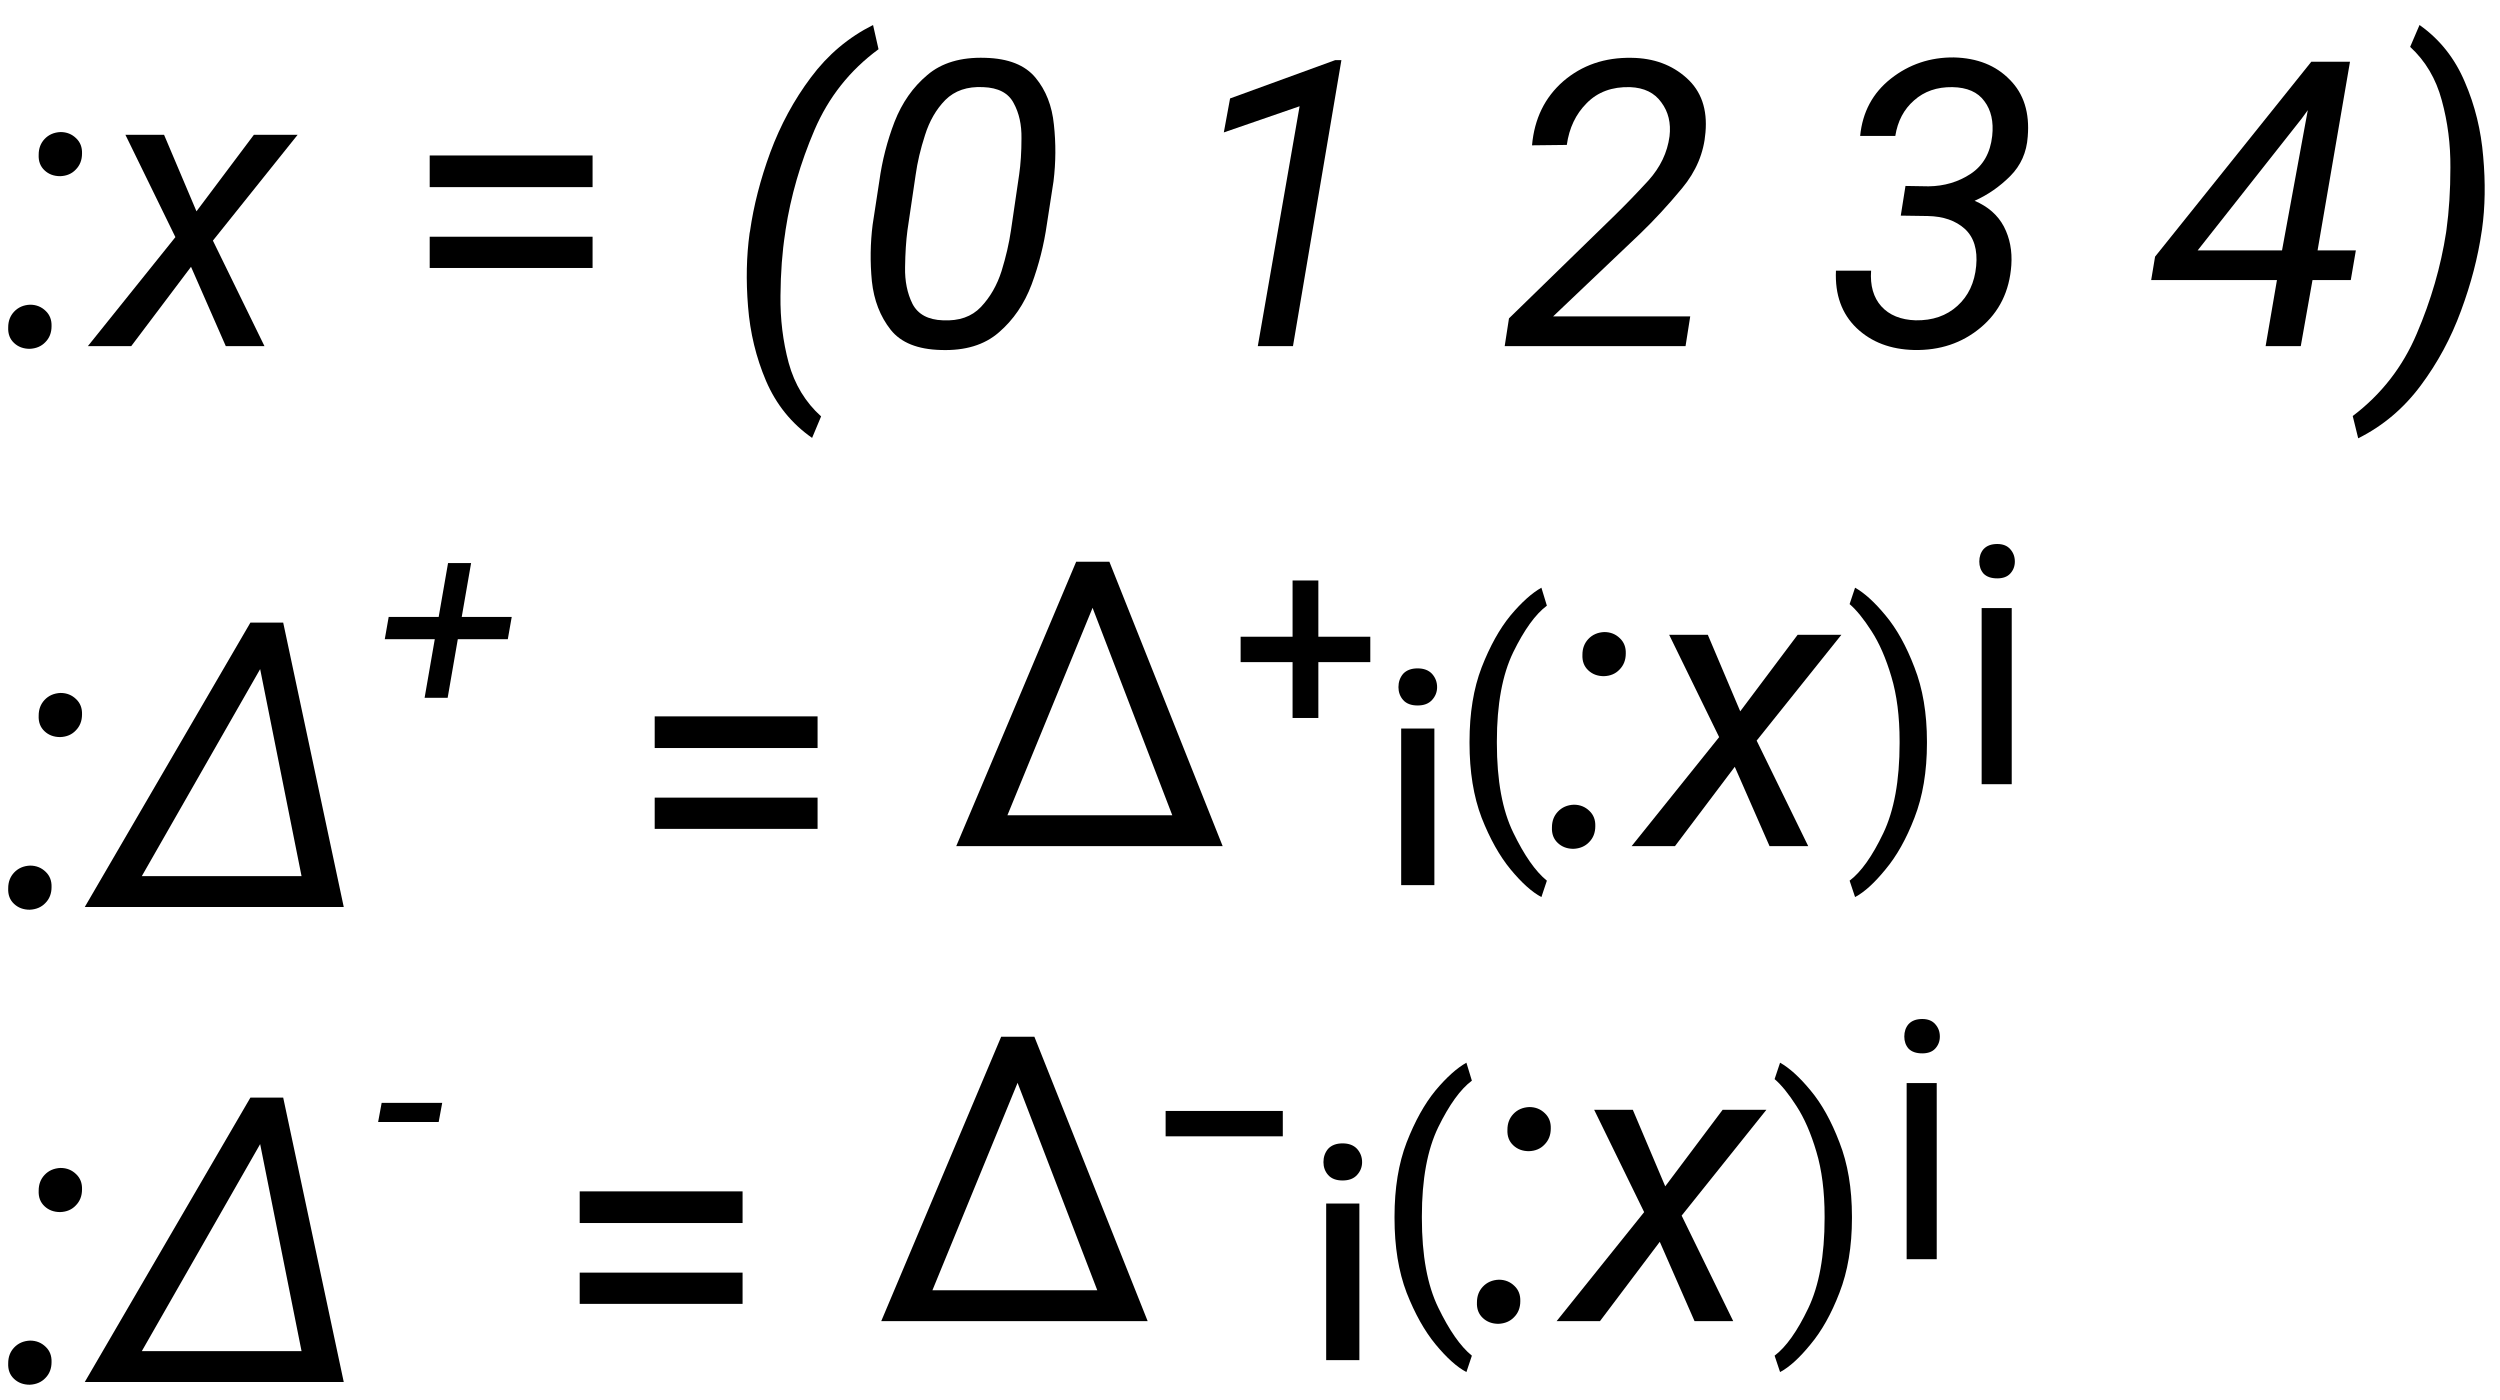 <?xml version="1.0" encoding="UTF-8"?>
<svg xmlns="http://www.w3.org/2000/svg" xmlns:xlink="http://www.w3.org/1999/xlink" width="100" height="56" viewBox="0 0 100 56">
<defs>
<g>
<g id="glyph-0-0">
<path d="M 0.328 -0.75 C 0.328 -1 0.406 -1.207 0.562 -1.375 C 0.727 -1.551 0.941 -1.645 1.203 -1.656 C 1.453 -1.656 1.66 -1.57 1.828 -1.406 C 1.992 -1.25 2.07 -1.047 2.062 -0.797 C 2.062 -0.535 1.977 -0.32 1.812 -0.156 C 1.656 0.008 1.445 0.098 1.188 0.109 C 0.938 0.109 0.727 0.031 0.562 -0.125 C 0.395 -0.281 0.316 -0.488 0.328 -0.75 Z M 1.547 -7.656 C 1.547 -7.906 1.625 -8.113 1.781 -8.281 C 1.945 -8.457 2.16 -8.551 2.422 -8.562 C 2.672 -8.562 2.879 -8.477 3.047 -8.312 C 3.211 -8.156 3.289 -7.953 3.281 -7.703 C 3.281 -7.441 3.195 -7.227 3.031 -7.062 C 2.875 -6.895 2.664 -6.805 2.406 -6.797 C 2.156 -6.797 1.945 -6.875 1.781 -7.031 C 1.613 -7.188 1.535 -7.395 1.547 -7.656 Z M 1.547 -7.656 "/>
</g>
<g id="glyph-0-1">
<path d="M 2.562 -8.453 L 3.859 -5.391 L 6.156 -8.453 L 7.906 -8.453 L 4.516 -4.219 L 6.578 0 L 5.031 0 L 3.641 -3.172 L 1.25 0 L -0.484 0 L 3.016 -4.359 L 1.016 -8.453 Z M 2.562 -8.453 "/>
</g>
<g id="glyph-0-2">
<path d="M 0.984 -4.516 L 1 -4.594 C 1.145 -5.613 1.414 -6.664 1.812 -7.75 C 2.219 -8.844 2.758 -9.844 3.438 -10.75 C 4.113 -11.656 4.941 -12.352 5.922 -12.844 L 6.141 -11.875 C 4.992 -11.031 4.141 -9.953 3.578 -8.641 C 3.016 -7.328 2.629 -5.992 2.422 -4.641 L 2.406 -4.516 C 2.289 -3.773 2.227 -2.941 2.219 -2.016 C 2.207 -1.086 2.316 -0.191 2.547 0.672 C 2.785 1.535 3.219 2.25 3.844 2.812 L 3.484 3.672 C 2.66 3.098 2.047 2.336 1.641 1.391 C 1.242 0.453 1.004 -0.535 0.922 -1.578 C 0.836 -2.629 0.859 -3.609 0.984 -4.516 Z M 0.984 -4.516 "/>
</g>
<g id="glyph-0-3">
<path d="M 8.141 -6.594 L 7.875 -4.875 C 7.758 -4.051 7.555 -3.25 7.266 -2.469 C 6.973 -1.688 6.535 -1.047 5.953 -0.547 C 5.379 -0.047 4.609 0.188 3.641 0.156 C 2.711 0.133 2.039 -0.133 1.625 -0.656 C 1.207 -1.188 0.957 -1.832 0.875 -2.594 C 0.801 -3.363 0.812 -4.117 0.906 -4.859 L 1.172 -6.594 C 1.285 -7.414 1.488 -8.207 1.781 -8.969 C 2.082 -9.738 2.52 -10.363 3.094 -10.844 C 3.664 -11.332 4.438 -11.562 5.406 -11.531 C 6.332 -11.508 7.004 -11.242 7.422 -10.734 C 7.836 -10.234 8.082 -9.609 8.156 -8.859 C 8.238 -8.109 8.234 -7.352 8.141 -6.594 Z M 6.438 -4.625 L 6.766 -6.859 C 6.828 -7.285 6.859 -7.77 6.859 -8.312 C 6.867 -8.852 6.766 -9.32 6.547 -9.719 C 6.336 -10.125 5.93 -10.336 5.328 -10.359 C 4.691 -10.391 4.188 -10.219 3.812 -9.844 C 3.445 -9.469 3.176 -9 3 -8.438 C 2.82 -7.883 2.695 -7.352 2.625 -6.844 L 2.297 -4.625 C 2.242 -4.207 2.211 -3.719 2.203 -3.156 C 2.191 -2.602 2.289 -2.113 2.5 -1.688 C 2.719 -1.27 3.125 -1.051 3.719 -1.031 C 4.363 -1 4.867 -1.176 5.234 -1.562 C 5.609 -1.957 5.883 -2.438 6.062 -3 C 6.238 -3.57 6.363 -4.113 6.438 -4.625 Z M 6.438 -4.625 "/>
</g>
<g id="glyph-0-4">
</g>
<g id="glyph-0-5">
<path d="M 6.656 -11.438 L 4.719 0 L 3.312 0 L 4.984 -9.594 L 1.953 -8.547 L 2.203 -9.906 L 6.406 -11.438 Z M 6.656 -11.438 "/>
</g>
<g id="glyph-0-6">
<path d="M 7.609 -1.188 L 7.422 0 L 0.188 0 L 0.359 -1.109 L 4.562 -5.203 C 5 -5.629 5.457 -6.102 5.938 -6.625 C 6.414 -7.156 6.695 -7.742 6.781 -8.391 C 6.844 -8.922 6.734 -9.375 6.453 -9.75 C 6.18 -10.133 5.766 -10.336 5.203 -10.359 C 4.484 -10.379 3.906 -10.164 3.469 -9.719 C 3.031 -9.281 2.766 -8.723 2.672 -8.047 L 1.281 -8.031 C 1.375 -9.094 1.789 -9.945 2.531 -10.594 C 3.281 -11.238 4.191 -11.551 5.266 -11.531 C 6.148 -11.52 6.883 -11.25 7.469 -10.719 C 8.051 -10.195 8.301 -9.473 8.219 -8.547 C 8.156 -7.734 7.844 -6.988 7.281 -6.312 C 6.719 -5.633 6.16 -5.031 5.609 -4.5 L 2.125 -1.188 Z M 7.609 -1.188 "/>
</g>
<g id="glyph-0-7">
<path d="M 4.109 -5.203 L 3.031 -5.219 L 3.219 -6.406 L 4.141 -6.391 C 4.773 -6.398 5.336 -6.566 5.828 -6.891 C 6.328 -7.223 6.613 -7.727 6.688 -8.406 C 6.75 -8.977 6.645 -9.441 6.375 -9.797 C 6.113 -10.16 5.688 -10.348 5.094 -10.359 C 4.477 -10.367 3.969 -10.191 3.562 -9.828 C 3.156 -9.473 2.906 -9 2.812 -8.406 L 1.406 -8.406 C 1.5 -9.363 1.91 -10.129 2.641 -10.703 C 3.367 -11.273 4.207 -11.555 5.156 -11.547 C 6.094 -11.523 6.836 -11.227 7.391 -10.656 C 7.953 -10.094 8.191 -9.332 8.109 -8.375 C 8.066 -7.75 7.832 -7.223 7.406 -6.797 C 6.988 -6.379 6.516 -6.051 5.984 -5.812 C 6.523 -5.582 6.914 -5.238 7.156 -4.781 C 7.395 -4.32 7.492 -3.805 7.453 -3.234 C 7.379 -2.191 6.969 -1.359 6.219 -0.734 C 5.477 -0.117 4.594 0.176 3.562 0.156 C 2.625 0.133 1.859 -0.156 1.266 -0.719 C 0.672 -1.289 0.395 -2.055 0.438 -3.016 L 1.844 -3.016 C 1.801 -2.422 1.938 -1.945 2.25 -1.594 C 2.57 -1.238 3.031 -1.051 3.625 -1.031 C 4.301 -1.02 4.859 -1.211 5.297 -1.609 C 5.734 -2.004 5.984 -2.535 6.047 -3.203 C 6.109 -3.859 5.957 -4.352 5.594 -4.688 C 5.227 -5.02 4.734 -5.191 4.109 -5.203 Z M 4.109 -5.203 "/>
</g>
<g id="glyph-0-8">
<path d="M 0.203 -3.578 L 6.453 -11.375 L 8 -11.375 L 6.703 -3.828 L 8.234 -3.828 L 8.031 -2.641 L 6.5 -2.641 L 6.031 0 L 4.625 0 L 5.078 -2.641 L 0.047 -2.641 Z M 1.906 -3.828 L 5.281 -3.828 L 6.312 -9.438 L 6.062 -9.094 Z M 1.906 -3.828 "/>
</g>
<g id="glyph-0-9">
<path d="M 4.281 -4.672 L 4.266 -4.578 C 4.117 -3.555 3.844 -2.5 3.438 -1.406 C 3.039 -0.32 2.504 0.672 1.828 1.578 C 1.148 2.492 0.316 3.195 -0.672 3.688 L -0.891 2.797 C 0.254 1.93 1.109 0.832 1.672 -0.5 C 2.242 -1.832 2.633 -3.18 2.844 -4.547 L 2.859 -4.656 C 2.961 -5.395 3.016 -6.223 3.016 -7.141 C 3.023 -8.066 2.91 -8.961 2.672 -9.828 C 2.441 -10.691 2.02 -11.406 1.406 -11.969 L 1.781 -12.844 C 2.594 -12.27 3.195 -11.508 3.594 -10.562 C 4 -9.625 4.242 -8.629 4.328 -7.578 C 4.422 -6.535 4.406 -5.566 4.281 -4.672 Z M 4.281 -4.672 "/>
</g>
<g id="glyph-0-10">
<path d="M -0.609 0 L 6.016 -11.375 L 7.328 -11.375 L 9.75 0 Z M 1.672 -1.234 L 8.062 -1.234 L 6.406 -9.516 Z M 1.672 -1.234 "/>
</g>
<g id="glyph-1-0">
</g>
<g id="glyph-1-1">
<path d="M 7.703 -7.625 L 7.703 -6.359 L 1.188 -6.359 L 1.188 -7.625 Z M 7.703 -4.375 L 7.703 -3.125 L 1.188 -3.125 L 1.188 -4.375 Z M 7.703 -4.375 "/>
</g>
<g id="glyph-1-2">
<path d="M 0.25 0 L 5.047 -11.375 L 6.375 -11.375 L 10.906 0 Z M 2.297 -1.234 L 8.891 -1.234 L 5.703 -9.531 Z M 2.297 -1.234 "/>
</g>
<g id="glyph-1-3">
<path d="M 5.812 -7.359 L 3.734 -7.359 L 3.734 -5.125 L 2.703 -5.125 L 2.703 -7.359 L 0.625 -7.359 L 0.625 -8.375 L 2.703 -8.375 L 2.703 -10.625 L 3.734 -10.625 L 3.734 -8.375 L 5.812 -8.375 Z M 5.812 -7.359 "/>
</g>
<g id="glyph-1-4">
<path d="M 0.938 -6.359 C 0.938 -6.566 1 -6.742 1.125 -6.891 C 1.258 -7.035 1.453 -7.109 1.703 -7.109 C 1.953 -7.109 2.145 -7.035 2.281 -6.891 C 2.414 -6.742 2.484 -6.566 2.484 -6.359 C 2.484 -6.16 2.414 -5.988 2.281 -5.844 C 2.145 -5.695 1.953 -5.625 1.703 -5.625 C 1.453 -5.625 1.258 -5.695 1.125 -5.844 C 1 -5.988 0.938 -6.16 0.938 -6.359 Z M 2.375 -4.703 L 2.375 1.562 L 1.047 1.562 L 1.047 -4.703 Z M 2.375 -4.703 "/>
</g>
<g id="glyph-1-5">
<path d="M 5.312 -8.406 L 5.312 -7.391 L 0.625 -7.391 L 0.625 -8.406 Z M 5.312 -8.406 "/>
</g>
<g id="glyph-2-0">
<path d="M 5.312 -3.078 L 3.312 -3.078 L 2.906 -0.734 L 1.984 -0.734 L 2.391 -3.078 L 0.391 -3.078 L 0.547 -3.969 L 2.547 -3.969 L 2.922 -6.125 L 3.844 -6.125 L 3.469 -3.969 L 5.469 -3.969 Z M 5.312 -3.078 "/>
</g>
<g id="glyph-2-1">
<path d="M 2.688 -3.531 L 2.547 -2.766 L 0.125 -2.766 L 0.266 -3.531 Z M 2.688 -3.531 "/>
</g>
<g id="glyph-3-0">
<path d="M 0.781 -3.406 L 0.781 -3.469 C 0.781 -4.602 0.941 -5.594 1.266 -6.438 C 1.598 -7.289 1.984 -7.984 2.422 -8.516 C 2.867 -9.047 3.281 -9.414 3.656 -9.625 L 3.875 -8.906 C 3.414 -8.562 2.969 -7.941 2.531 -7.047 C 2.094 -6.148 1.875 -4.961 1.875 -3.484 L 1.875 -3.406 C 1.875 -1.914 2.094 -0.723 2.531 0.172 C 2.969 1.078 3.414 1.719 3.875 2.094 L 3.656 2.75 C 3.281 2.551 2.867 2.18 2.422 1.641 C 1.984 1.109 1.598 0.422 1.266 -0.422 C 0.941 -1.273 0.781 -2.27 0.781 -3.406 Z M 0.781 -3.406 "/>
</g>
<g id="glyph-3-1">
<path d="M 3.328 -3.469 L 3.328 -3.406 C 3.328 -2.27 3.16 -1.273 2.828 -0.422 C 2.504 0.422 2.117 1.109 1.672 1.641 C 1.234 2.18 0.828 2.551 0.453 2.75 L 0.234 2.094 C 0.691 1.75 1.141 1.117 1.578 0.203 C 2.016 -0.711 2.234 -1.914 2.234 -3.406 L 2.234 -3.484 C 2.234 -4.473 2.125 -5.332 1.906 -6.062 C 1.688 -6.801 1.422 -7.41 1.109 -7.891 C 0.797 -8.379 0.504 -8.738 0.234 -8.969 L 0.453 -9.625 C 0.828 -9.414 1.234 -9.047 1.672 -8.516 C 2.117 -7.984 2.504 -7.289 2.828 -6.438 C 3.16 -5.594 3.328 -4.602 3.328 -3.469 Z M 3.328 -3.469 "/>
</g>
<g id="glyph-4-0">
<path d="M 0.922 -8.906 C 0.922 -9.102 0.977 -9.27 1.094 -9.406 C 1.219 -9.539 1.398 -9.609 1.641 -9.609 C 1.867 -9.609 2.039 -9.539 2.156 -9.406 C 2.281 -9.27 2.344 -9.102 2.344 -8.906 C 2.344 -8.719 2.281 -8.555 2.156 -8.422 C 2.039 -8.297 1.867 -8.234 1.641 -8.234 C 1.398 -8.234 1.219 -8.297 1.094 -8.422 C 0.977 -8.555 0.922 -8.719 0.922 -8.906 Z M 2.219 -7.047 L 2.219 0 L 1.016 0 L 1.016 -7.047 Z M 2.219 -7.047 "/>
</g>
</g>
</defs>
<g fill="rgb(0%, 0%, 0%)" fill-opacity="1">
<use xlink:href="#glyph-0-0" x="0" y="13.844"/>
<use xlink:href="#glyph-0-1" x="4" y="13.844"/>
</g>
<g fill="rgb(0%, 0%, 0%)" fill-opacity="1">
<use xlink:href="#glyph-1-0" x="12" y="13.844"/>
<use xlink:href="#glyph-1-1" x="16" y="13.844"/>
<use xlink:href="#glyph-1-0" x="25" y="13.844"/>
</g>
<g fill="rgb(0%, 0%, 0%)" fill-opacity="1">
<use xlink:href="#glyph-0-2" x="29" y="13.844"/>
<use xlink:href="#glyph-0-3" x="34" y="13.844"/>
<use xlink:href="#glyph-0-4" x="43" y="13.844"/>
<use xlink:href="#glyph-0-5" x="47" y="13.844"/>
<use xlink:href="#glyph-0-4" x="56" y="13.844"/>
<use xlink:href="#glyph-0-6" x="60" y="13.844"/>
<use xlink:href="#glyph-0-4" x="69" y="13.844"/>
<use xlink:href="#glyph-0-7" x="73" y="13.844"/>
<use xlink:href="#glyph-0-4" x="82" y="13.844"/>
<use xlink:href="#glyph-0-8" x="86" y="13.844"/>
<use xlink:href="#glyph-0-9" x="95" y="13.844"/>
</g>
<g fill="rgb(0%, 0%, 0%)" fill-opacity="1">
<use xlink:href="#glyph-0-0" x="0" y="36.28"/>
<use xlink:href="#glyph-0-10" x="4" y="36.28"/>
</g>
<g fill="rgb(0%, 0%, 0%)" fill-opacity="1">
<use xlink:href="#glyph-2-0" x="15" y="28.647"/>
</g>
<g fill="rgb(0%, 0%, 0%)" fill-opacity="1">
<use xlink:href="#glyph-1-0" x="21" y="36.28"/>
<use xlink:href="#glyph-1-1" x="25" y="36.28"/>
<use xlink:href="#glyph-1-0" x="34" y="36.28"/>
</g>
<g fill="rgb(0%, 0%, 0%)" fill-opacity="1">
<use xlink:href="#glyph-1-2" x="38" y="33.844"/>
<use xlink:href="#glyph-1-3" x="49" y="33.844"/>
</g>
<g fill="rgb(0%, 0%, 0%)" fill-opacity="1">
<use xlink:href="#glyph-1-4" x="55" y="33.844"/>
</g>
<g fill="rgb(0%, 0%, 0%)" fill-opacity="1">
<use xlink:href="#glyph-3-0" x="58" y="33.133"/>
</g>
<g fill="rgb(0%, 0%, 0%)" fill-opacity="1">
<use xlink:href="#glyph-0-0" x="61.75" y="33.844"/>
<use xlink:href="#glyph-0-1" x="65.75" y="33.844"/>
</g>
<g fill="rgb(0%, 0%, 0%)" fill-opacity="1">
<use xlink:href="#glyph-3-1" x="73.75" y="33.133"/>
</g>
<g fill="rgb(0%, 0%, 0%)" fill-opacity="1">
<use xlink:href="#glyph-4-0" x="78.25" y="31.369"/>
</g>
<g fill="rgb(0%, 0%, 0%)" fill-opacity="1">
<use xlink:href="#glyph-0-0" x="0" y="55.28"/>
<use xlink:href="#glyph-0-10" x="4" y="55.28"/>
</g>
<g fill="rgb(0%, 0%, 0%)" fill-opacity="1">
<use xlink:href="#glyph-2-1" x="15" y="47.647"/>
</g>
<g fill="rgb(0%, 0%, 0%)" fill-opacity="1">
<use xlink:href="#glyph-1-0" x="18" y="55.28"/>
<use xlink:href="#glyph-1-1" x="22" y="55.28"/>
<use xlink:href="#glyph-1-0" x="31" y="55.28"/>
</g>
<g fill="rgb(0%, 0%, 0%)" fill-opacity="1">
<use xlink:href="#glyph-1-2" x="35" y="52.844"/>
<use xlink:href="#glyph-1-5" x="46" y="52.844"/>
</g>
<g fill="rgb(0%, 0%, 0%)" fill-opacity="1">
<use xlink:href="#glyph-1-4" x="52" y="52.844"/>
</g>
<g fill="rgb(0%, 0%, 0%)" fill-opacity="1">
<use xlink:href="#glyph-3-0" x="55" y="52.133"/>
</g>
<g fill="rgb(0%, 0%, 0%)" fill-opacity="1">
<use xlink:href="#glyph-0-0" x="58.75" y="52.844"/>
<use xlink:href="#glyph-0-1" x="62.75" y="52.844"/>
</g>
<g fill="rgb(0%, 0%, 0%)" fill-opacity="1">
<use xlink:href="#glyph-3-1" x="70.75" y="52.133"/>
</g>
<g fill="rgb(0%, 0%, 0%)" fill-opacity="1">
<use xlink:href="#glyph-4-0" x="75.25" y="50.369"/>
</g>
</svg>
